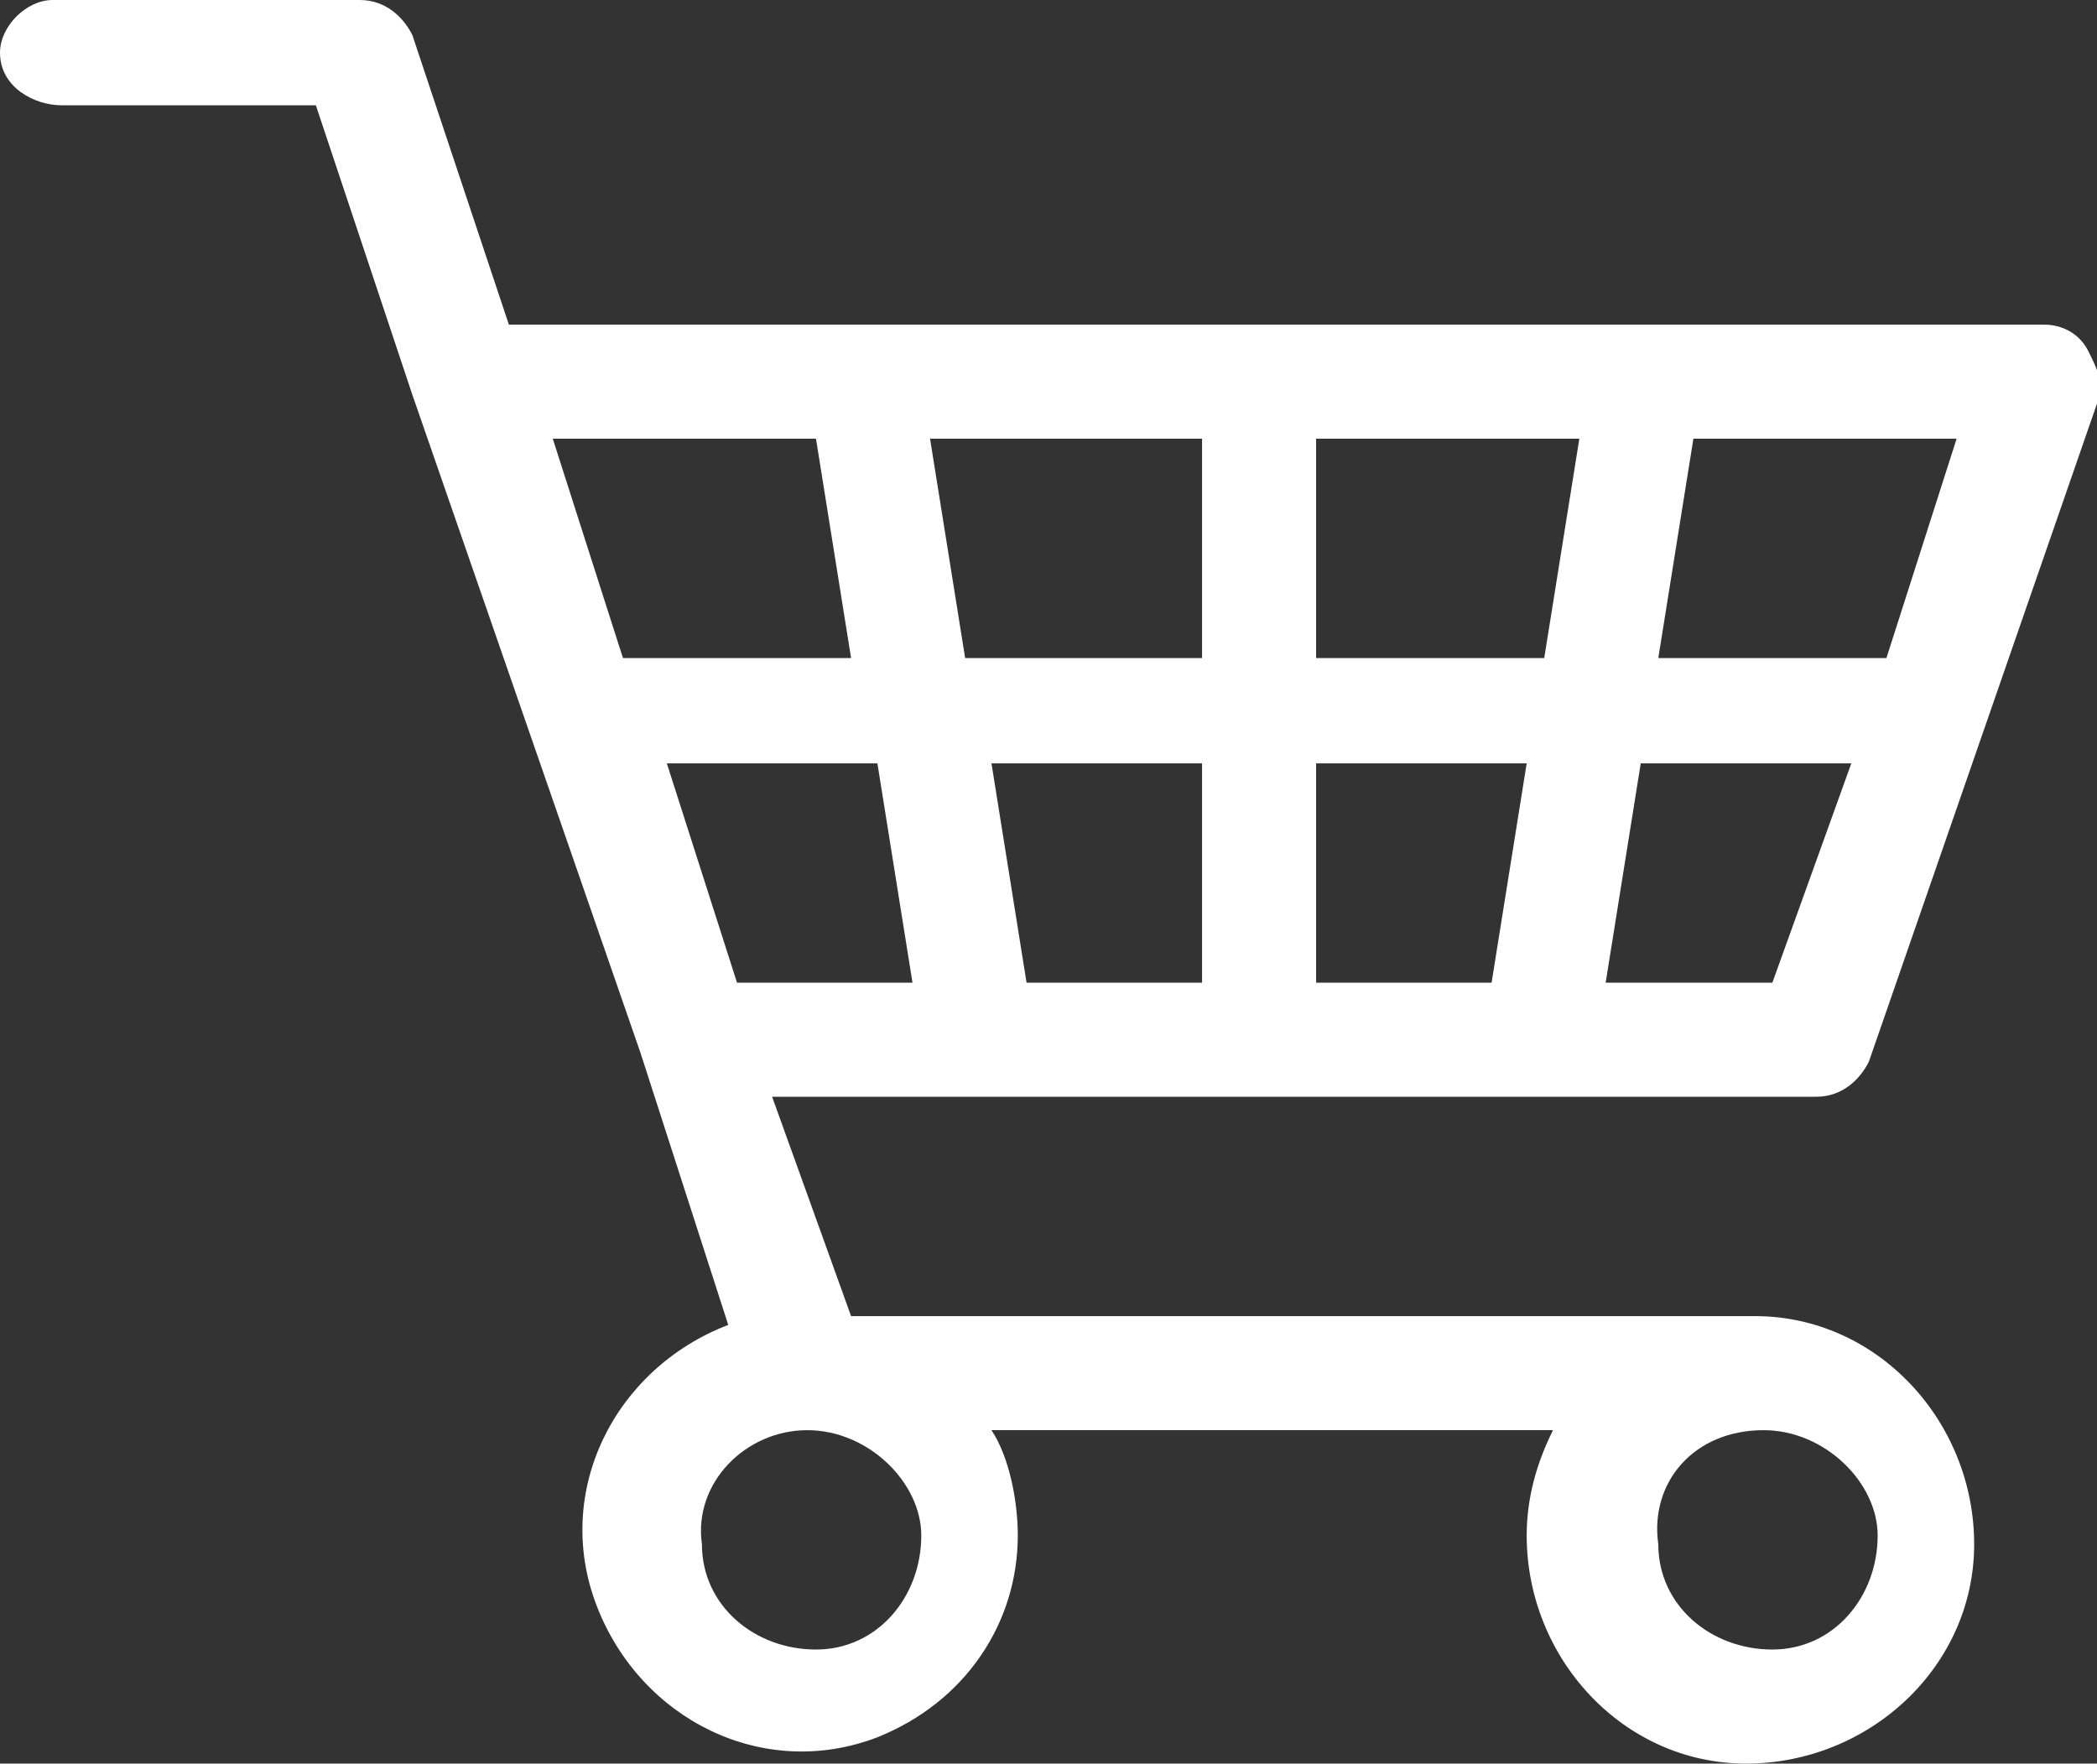<?xml version="1.0" encoding="utf-8"?>
<!-- Generator: Adobe Illustrator 22.1.0, SVG Export Plug-In . SVG Version: 6.00 Build 0)  -->
<svg version="1.1" id="Capa_1" xmlns="http://www.w3.org/2000/svg" xmlns:xlink="http://www.w3.org/1999/xlink" x="0px" y="0px"
	 viewBox="0 0 23.9 20.1" style="enable-background:new 0 0 23.9 20.1;" xml:space="preserve">
<rect x="0" y="0" width="23.9" height="20.1" fill="#333333" stroke="none"/>
<style type="text/css">
	.st0{fill:#FFFFFF;}
</style>
<path class="st0" d="M21.3,12.1l2.6-7.5c0.1-0.2,0-0.4-0.1-0.6c-0.1-0.2-0.3-0.3-0.5-0.3H5.8L4.7,0.4C4.6,0.2,4.4,0,4.1,0H3.2H1.6
	h-1C0.3,0,0,0.3,0,0.6l0,0C0,1,0.4,1.2,0.7,1.2h0.8h1.6h0.5l1.1,3.3l0,0L7.3,12l1,3.1c-1.3,0.5-2,1.9-1.5,3.2s1.9,2,3.2,1.5
	c1-0.4,1.6-1.3,1.6-2.3c0-0.4-0.1-0.9-0.3-1.2h6.4c-0.2,0.4-0.3,0.8-0.3,1.2c0,1.4,1.1,2.6,2.5,2.6s2.6-1.1,2.6-2.5S21.4,15,20,15
	c0,0,0,0-0.1,0H9.7l-0.9-2.5h11.9C21,12.5,21.2,12.3,21.3,12.1z M20.1,16.3C20.1,16.2,20.1,16.2,20.1,16.3c0.7,0,1.3,0.6,1.3,1.2
	c0,0.7-0.5,1.3-1.2,1.3s-1.3-0.5-1.3-1.2C18.8,16.9,19.3,16.3,20.1,16.3z M19.3,5h3l-0.8,2.5h-2.6L19.3,5z M7.1,7.5L6.3,5h3l0.4,2.5
	H7.1z M9.2,16.3C9.2,16.2,9.2,16.2,9.2,16.3c0.7,0,1.3,0.6,1.3,1.2l0,0c0,0.7-0.5,1.3-1.2,1.3S8,18.3,8,17.6
	C7.9,16.9,8.5,16.3,9.2,16.3z M8.4,11.2L7.6,8.7H10l0.4,2.5H8.4z M13.7,11.2h-2l-0.4-2.5h2.4C13.7,8.7,13.7,11.2,13.7,11.2z
	 M13.7,7.5L13.7,7.5H11L10.6,5h3.1C13.7,5,13.7,7.5,13.7,7.5z M17,11.2h-2l0,0V8.7h2.4L17,11.2z M17.6,7.5H15V5h3L17.6,7.5z
	 M18.3,11.2l0.4-2.5h2.4l-0.9,2.5H18.3z"/>
</svg>
